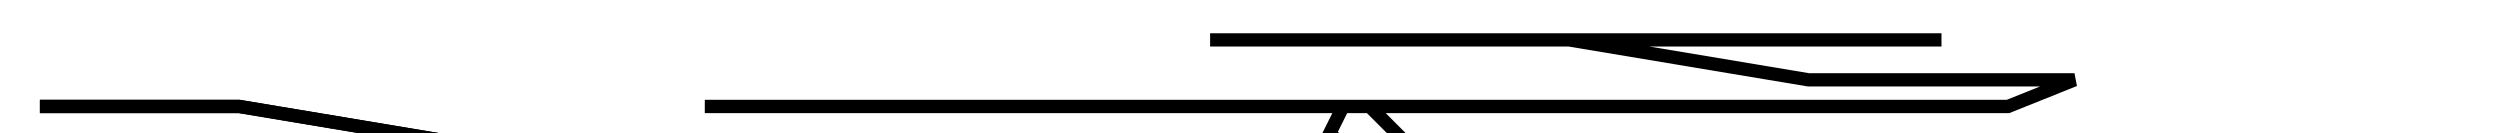 <?xml version="1.0" encoding="utf-8" ?>
<svg baseProfile="tiny" height="10.014" version="1.2" viewBox="-3 -3 188 10.014" width="188" xmlns="http://www.w3.org/2000/svg" xmlns:ev="http://www.w3.org/2001/xml-events" xmlns:xlink="http://www.w3.org/1999/xlink"><defs /><path d="M0 5.007 L15 5.007 L45 10.014 L40 10.014 L38 10.014 L35 10.014 L33 10.014 L30 10.014 L25 10.014 L23 10.014 L20 10.014 L45 10.014 L48 10.014 L50 10.014 L58 10.014 L60 10.014 L63 10.014 L65 10.014 L60 10.014 L55 10.014 L50 10.014 L40 10.014 L38 10.014 L35 10.014 L43 10.014 L55 10.014 L68 8.011 L73 8.011 L83 8.011 L85 8.011 L88 8.011 L98 8.011 L105 8.011 L110 8.011 L113 8.011 L115 8.011 L120 8.011 L125 8.011 L128 8.011 L130 8.011 L133 8.011 L138 8.011 L140 8.011 L148 8.011 L150 8.011 L155 8.011 L165 8.011 L168 8.011 L173 8.011 L175 8.011 L180 8.011 L188 8.011 " fill="none" stroke="black" /><path d="M0 5.007 L15 5.007 L45 10.014 L40 10.014 L38 10.014 L35 10.014 L33 10.014 L30 10.014 L25 10.014 L23 10.014 L20 10.014 L45 10.014 L48 10.014 L50 10.014 L58 10.014 L60 10.014 L63 10.014 L65 10.014 L60 10.014 L55 10.014 L50 10.014 L40 10.014 L38 10.014 L35 10.014 L43 10.014 L55 10.014 L68 8.011 L73 8.011 L83 8.011 L85 8.011 L88 8.011 L98 8.011 L105 8.011 L110 8.011 L113 8.011 L115 8.011 L120 8.011 L125 8.011 L128 8.011 L130 8.011 L133 8.011 L138 8.011 L140 8.011 L148 8.011 L150 8.011 L155 8.011 L165 8.011 L168 8.011 L173 8.011 L175 8.011 L180 8.011 L188 8.011 M50 5.007 L53 5.007 L55 5.007 L63 5.007 L68 5.007 L70 5.007 L73 5.007 L75 5.007 L80 5.007 L83 5.007 L88 5.007 L100 5.007 L105 5.007 L103 5.007 L98 5.007 L95 5.007 L93 5.007 L98 5.007 L100 5.007 L103 8.011 L105 8.011 L108 8.011 L113 8.011 L115 8.011 L120 8.011 L123 8.011 L130 8.011 L133 8.011 L130 8.011 L128 8.011 L123 8.011 L118 8.011 L113 8.011 L115 8.011 L118 8.011 L120 8.011 L123 8.011 L125 8.011 L128 8.011 L133 8.011 L135 8.011 L140 8.011 L138 8.011 L133 8.011 L130 8.011 L125 8.011 L120 8.011 L115 8.011 L108 8.011 L105 8.011 L100 8.011 L98 8.011 L97 7.01 L98 5.007 L108 5.007 L110 5.007 L113 5.007 L118 5.007 L120 5.007 L110 5.007 L123 5.007 L133 5.007 L135 5.007 L138 5.007 L140 5.007 L148 5.007 L153 3.004 L150 3.004 L133 3.004 L115 0.0 L113 0.0 L105 0.0 L95 0.0 L88 0.0 L90 0.0 L109 0.0 L110 0.0 L115 0.0 L125 0.0 L130 0.0 L133 0.0 L138 0.0 L140 0.0 L143 0.0 " fill="none" stroke="black" /></svg>